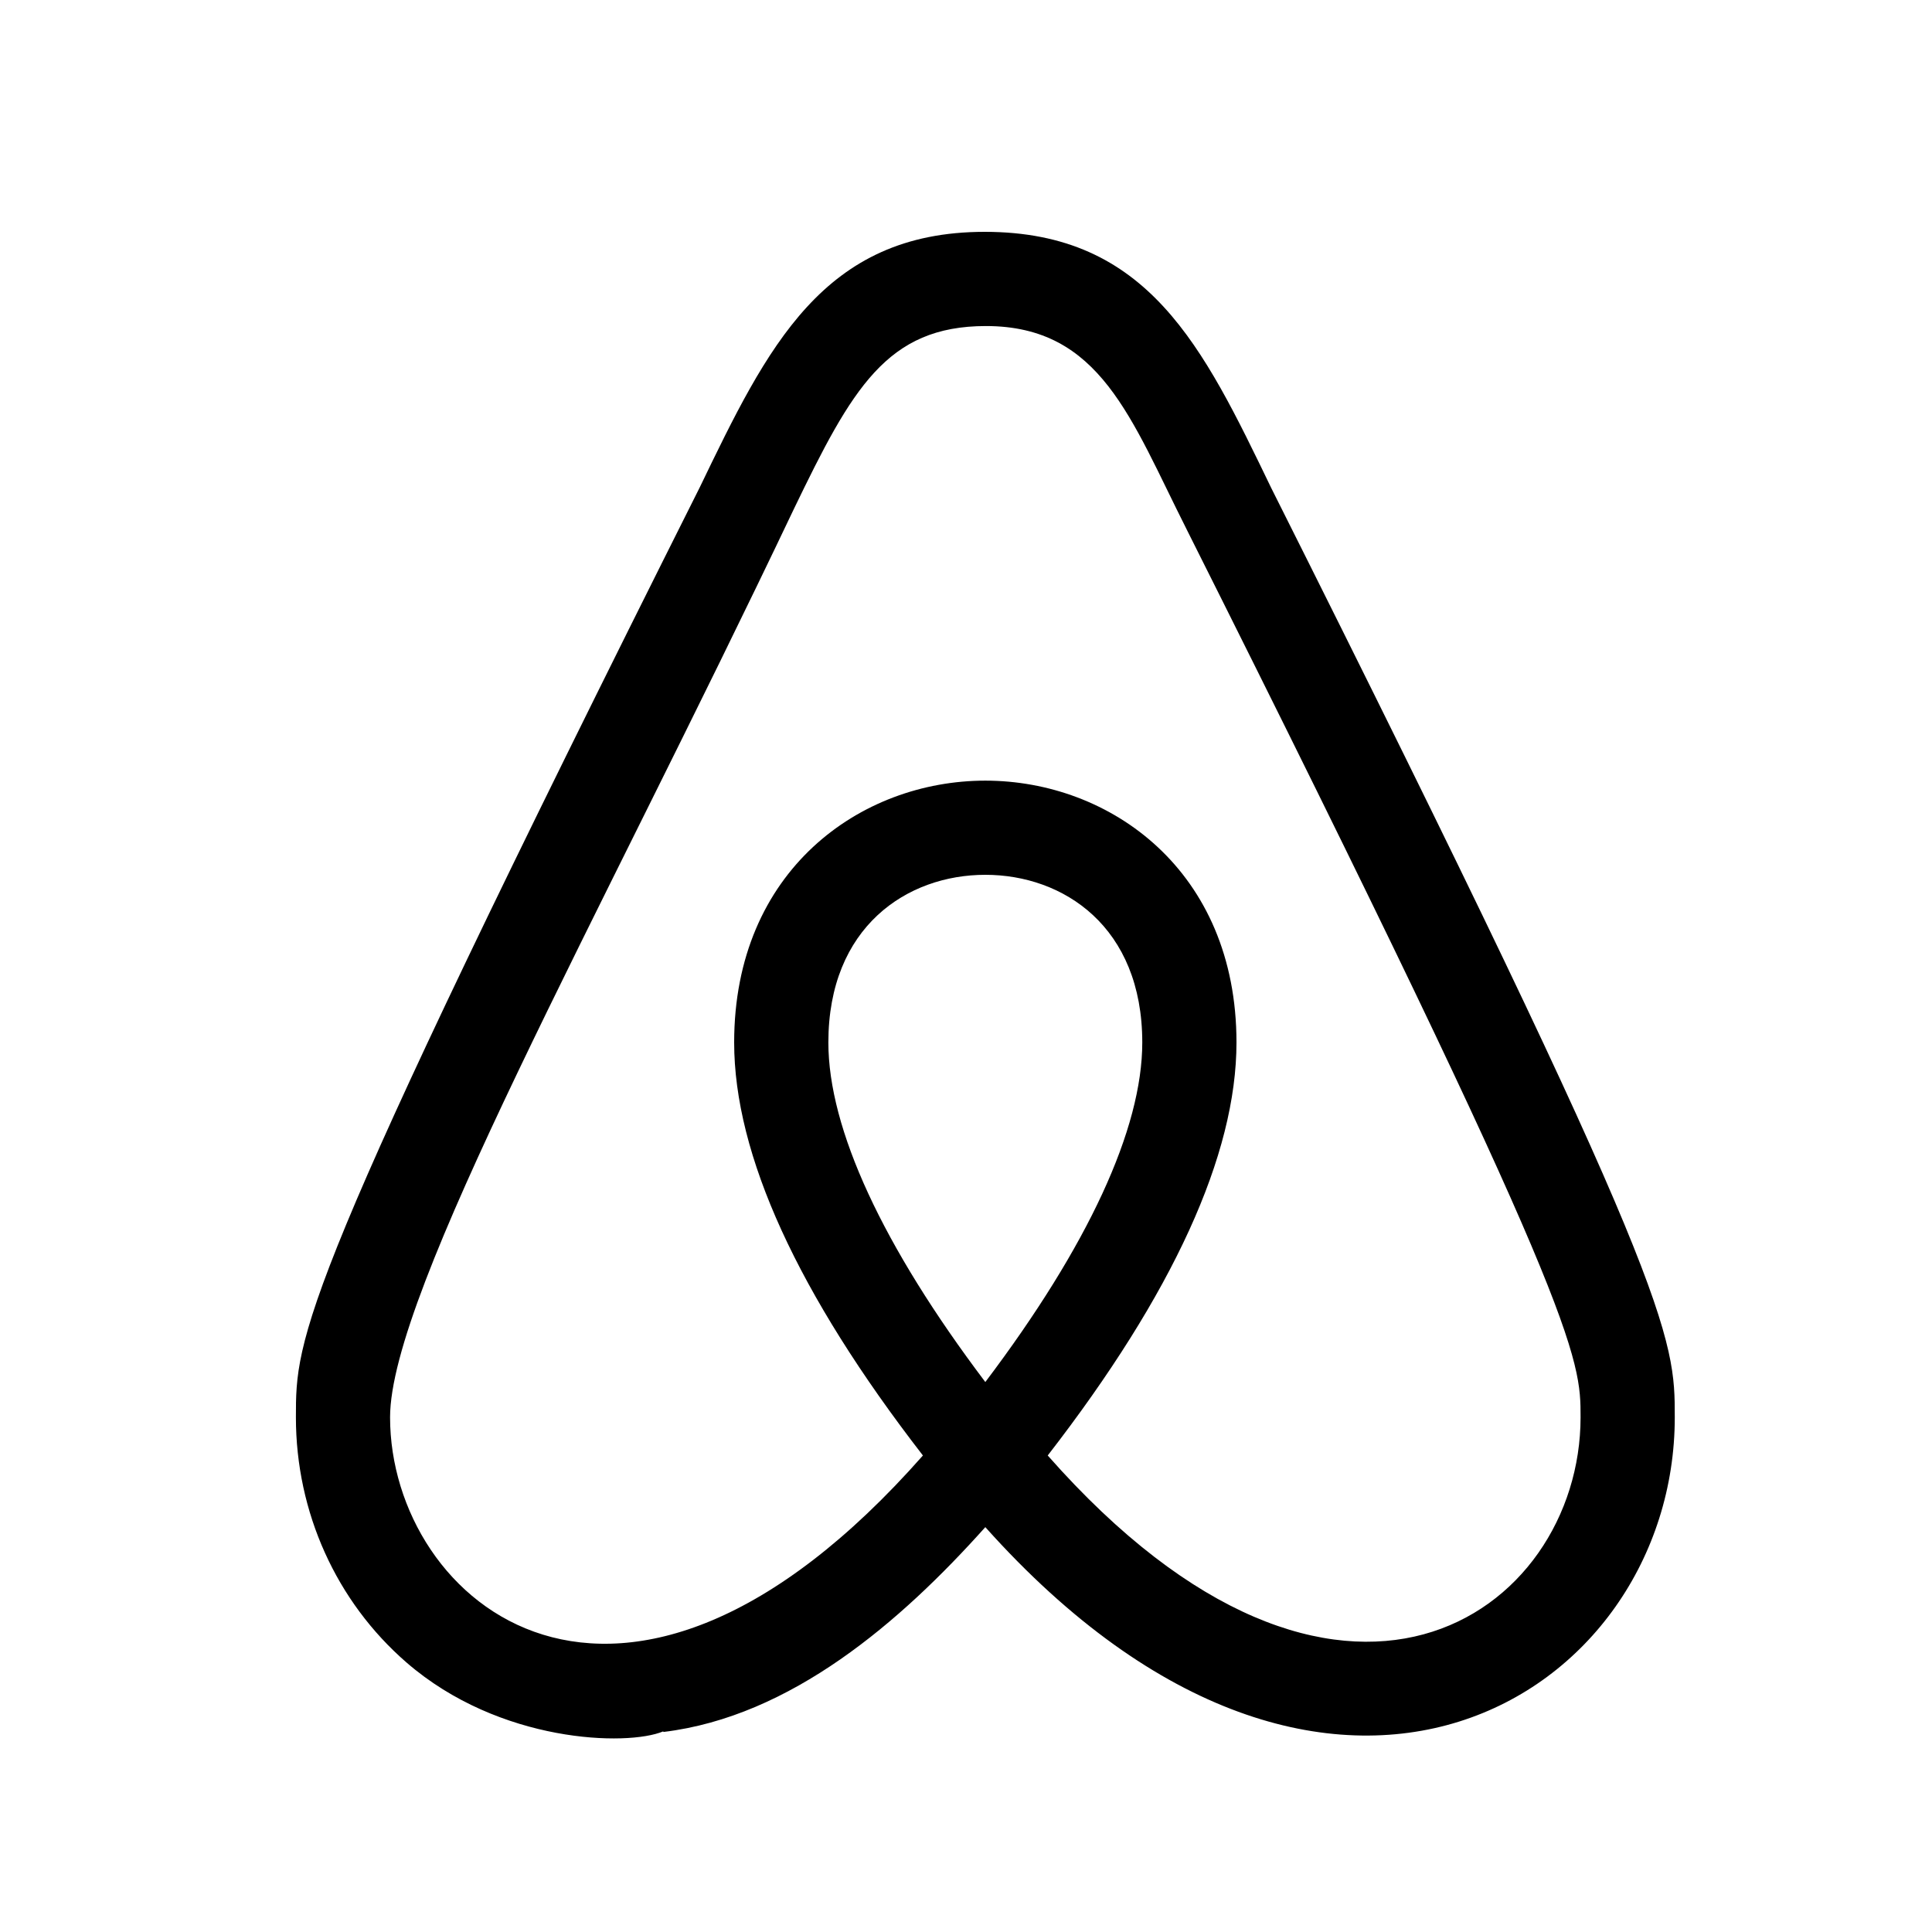 <svg width="50" height="50" viewBox="0 0 50 50" fill="none" xmlns="http://www.w3.org/2000/svg">
<g clip-path="url(#clip0)">
<path d="M25.484 6C21.296 6 19.86 8.983 18.106 12.62C7.658 33.45 7.658 34.597 7.658 36.68C7.658 39.135 8.702 41.449 10.522 43.027C12.931 45.115 16.234 45.197 17.165 44.808L17.169 44.823C20.466 44.426 23.306 41.976 25.5 39.522C34.403 49.48 43.343 43.932 43.343 36.68C43.343 34.597 43.343 33.45 32.899 12.628C31.132 8.969 29.717 6 25.484 6V6ZM25.5 35.767C22.84 32.245 21.438 29.213 21.438 26.979C21.438 23.982 23.479 22.64 25.5 22.64C27.521 22.64 29.562 23.982 29.562 26.979C29.562 29.215 28.16 32.245 25.5 35.767ZM40.905 36.68C40.905 41.784 34.66 46.225 27.115 37.668C30.357 33.482 32 29.886 32 26.979C32 22.529 28.73 20.203 25.5 20.203C22.27 20.203 19 22.529 19 26.979C19 29.886 20.645 33.482 23.885 37.668C16.047 46.557 10.095 41.472 10.095 36.68C10.095 33.437 15.433 23.919 20.547 13.169C22.047 10.061 22.949 8.438 25.516 8.438C28.483 8.438 29.267 10.844 30.71 13.699C30.711 13.704 30.713 13.707 30.716 13.712C40.905 34.026 40.905 35.139 40.905 36.68V36.68Z" fill="black"/>
</g>
<defs>
<clipPath id="clip0">
<rect x="6" y="6" width="39" height="39" fill="white"/>
</clipPath>
</defs>
</svg>
